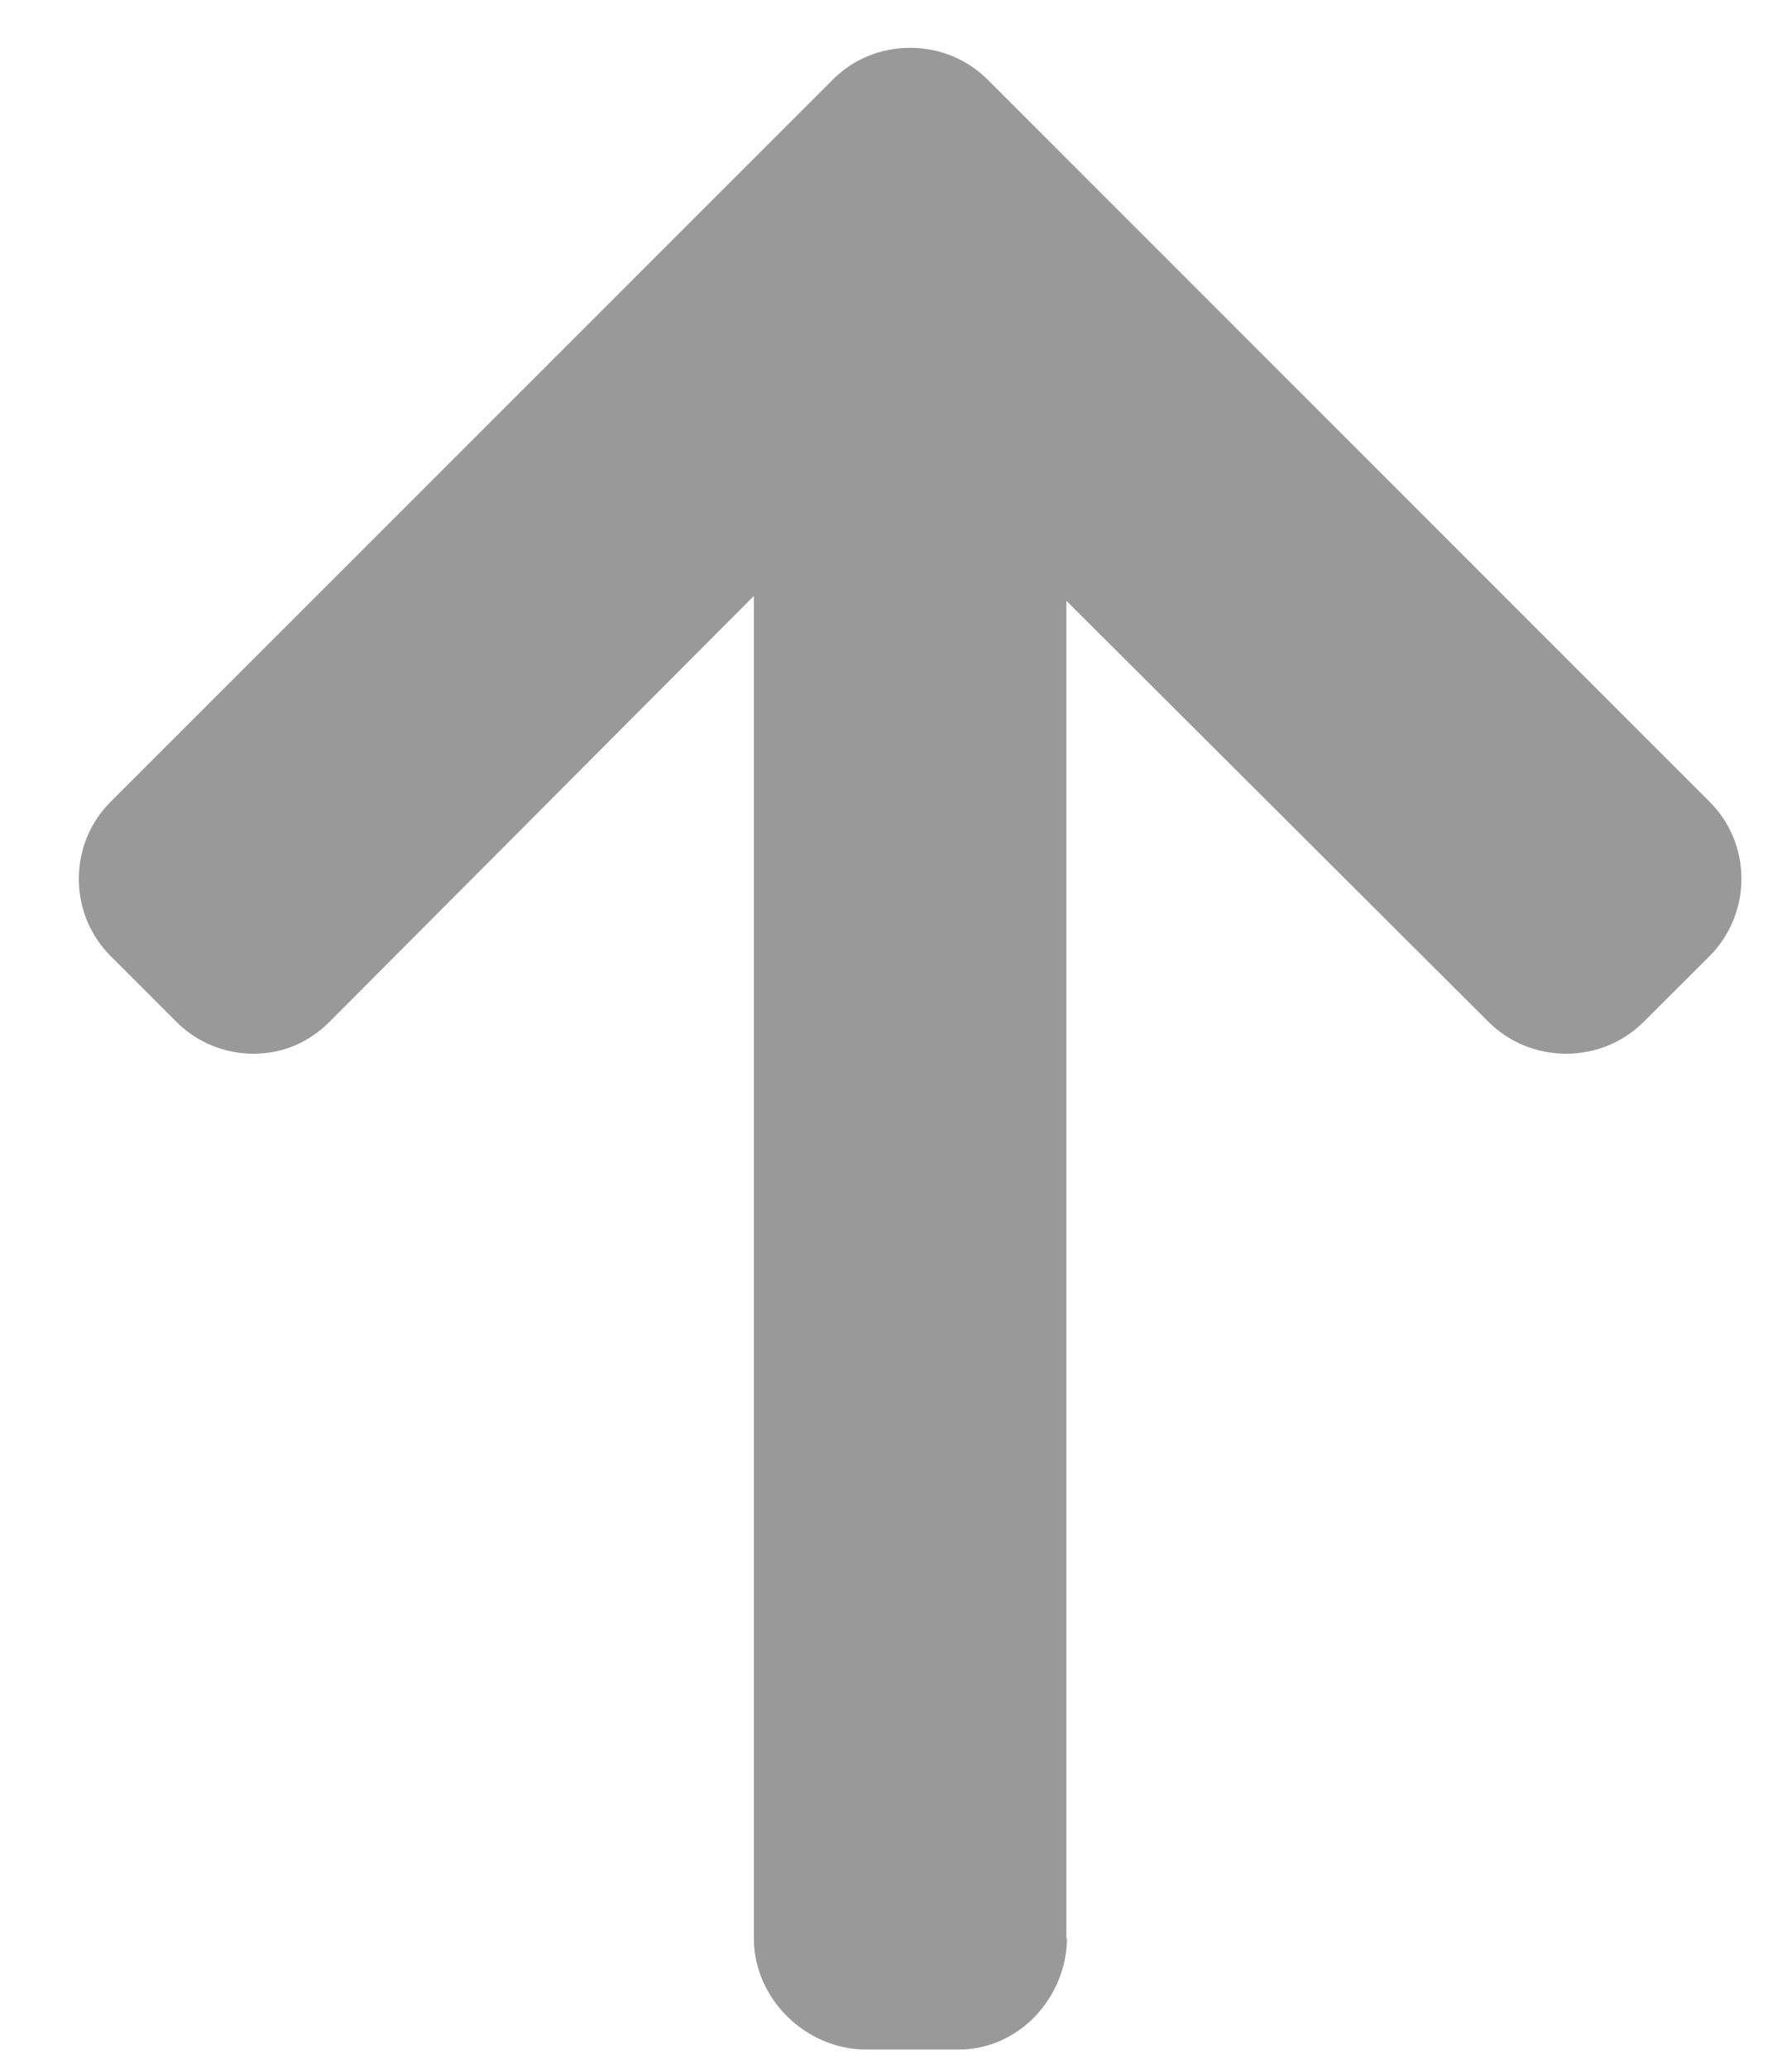 <svg width="13" height="15" viewBox="0 0 13 15" fill="none" xmlns="http://www.w3.org/2000/svg">
<path d="M7.741 14.051L7.736 14.074L7.736 4.358L10.797 7.412C10.947 7.562 11.149 7.644 11.362 7.644C11.574 7.644 11.775 7.562 11.925 7.412L12.401 6.937C12.55 6.787 12.633 6.588 12.633 6.376C12.633 6.163 12.551 5.964 12.401 5.815L7.166 0.579C7.016 0.429 6.816 0.347 6.603 0.347C6.389 0.347 6.189 0.429 6.04 0.579L0.804 5.815C0.654 5.964 0.572 6.163 0.572 6.376C0.572 6.588 0.654 6.787 0.804 6.937L1.279 7.412C1.428 7.562 1.628 7.644 1.84 7.644C2.052 7.644 2.241 7.562 2.391 7.412L5.469 4.323L5.469 14.062C5.469 14.5 5.846 14.868 6.283 14.868H6.956C7.393 14.868 7.741 14.489 7.741 14.051Z" fill="#999999"/>
</svg>
